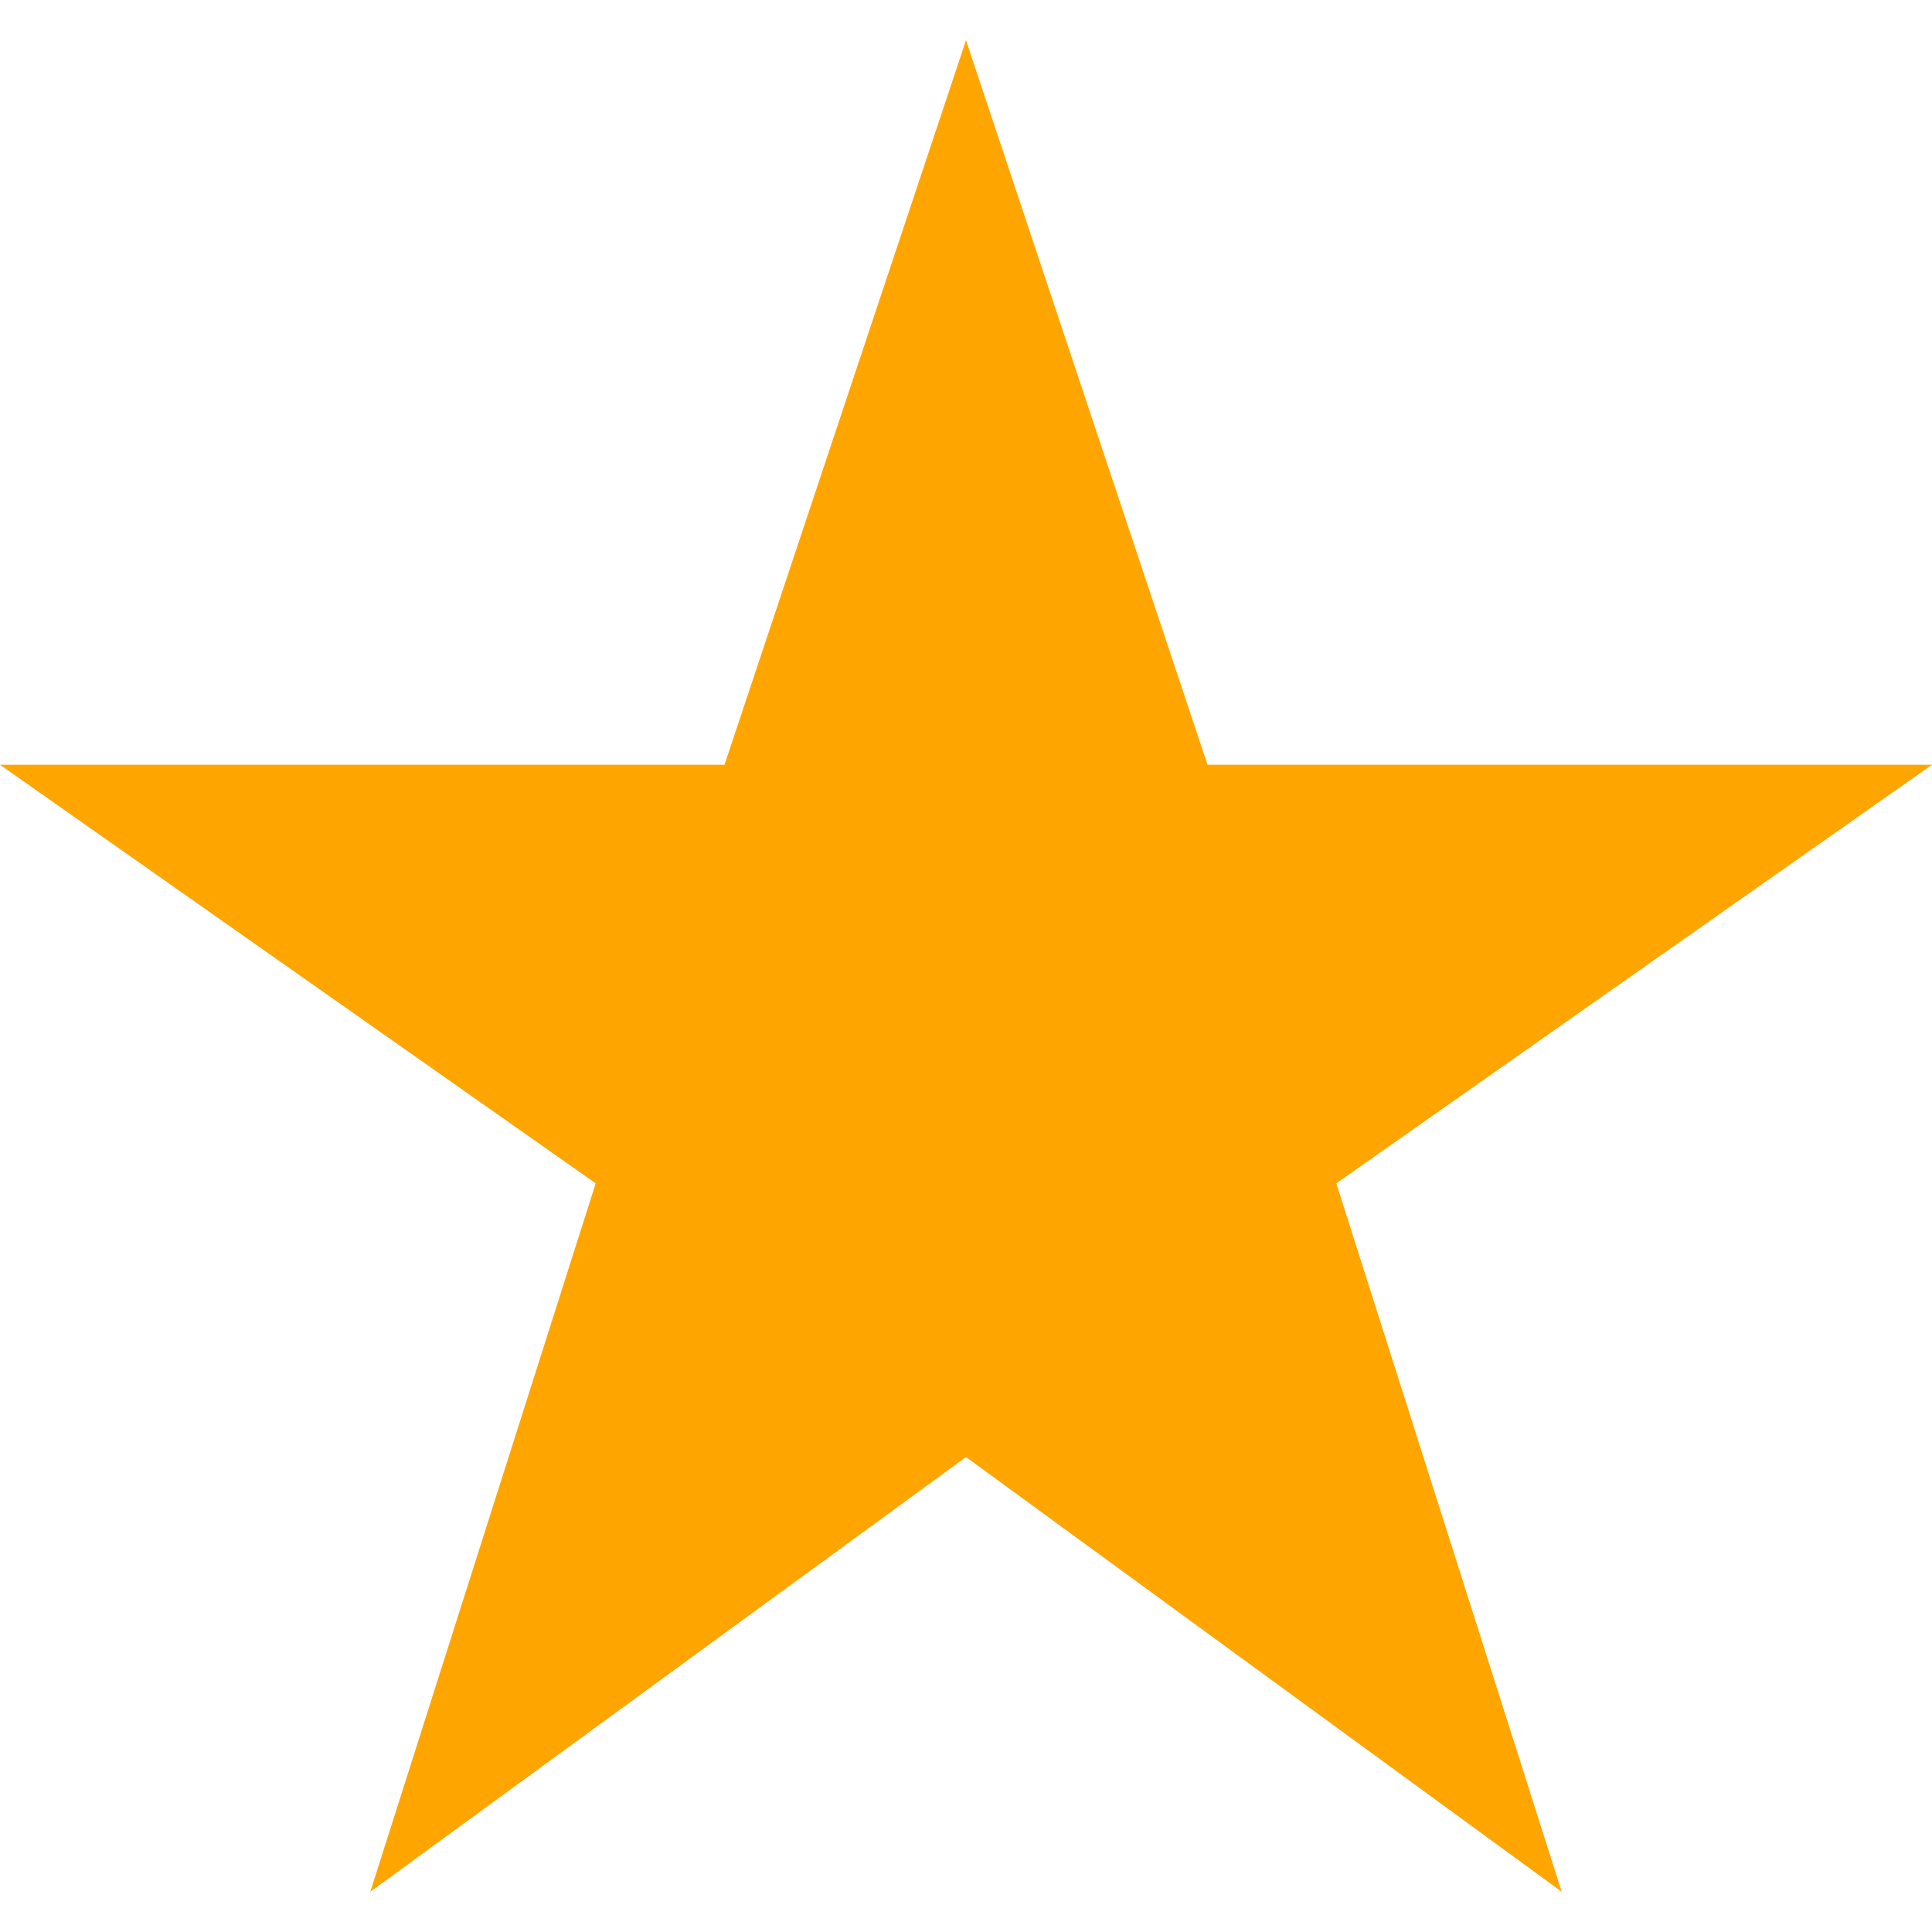 <svg version="1.1" xmlns="http://www.w3.org/2000/svg"
	 width="306px" height="306px" viewBox="0 0 306 306">
	<polygon fill="orange" points="153,230.775 247.35,299.625 211.65,187.425 306,121.125 191.25,121.125 153,6.375 114.75,121.125 0,121.125 
			94.35,187.425 58.65,299.625 		"/>
</svg>
